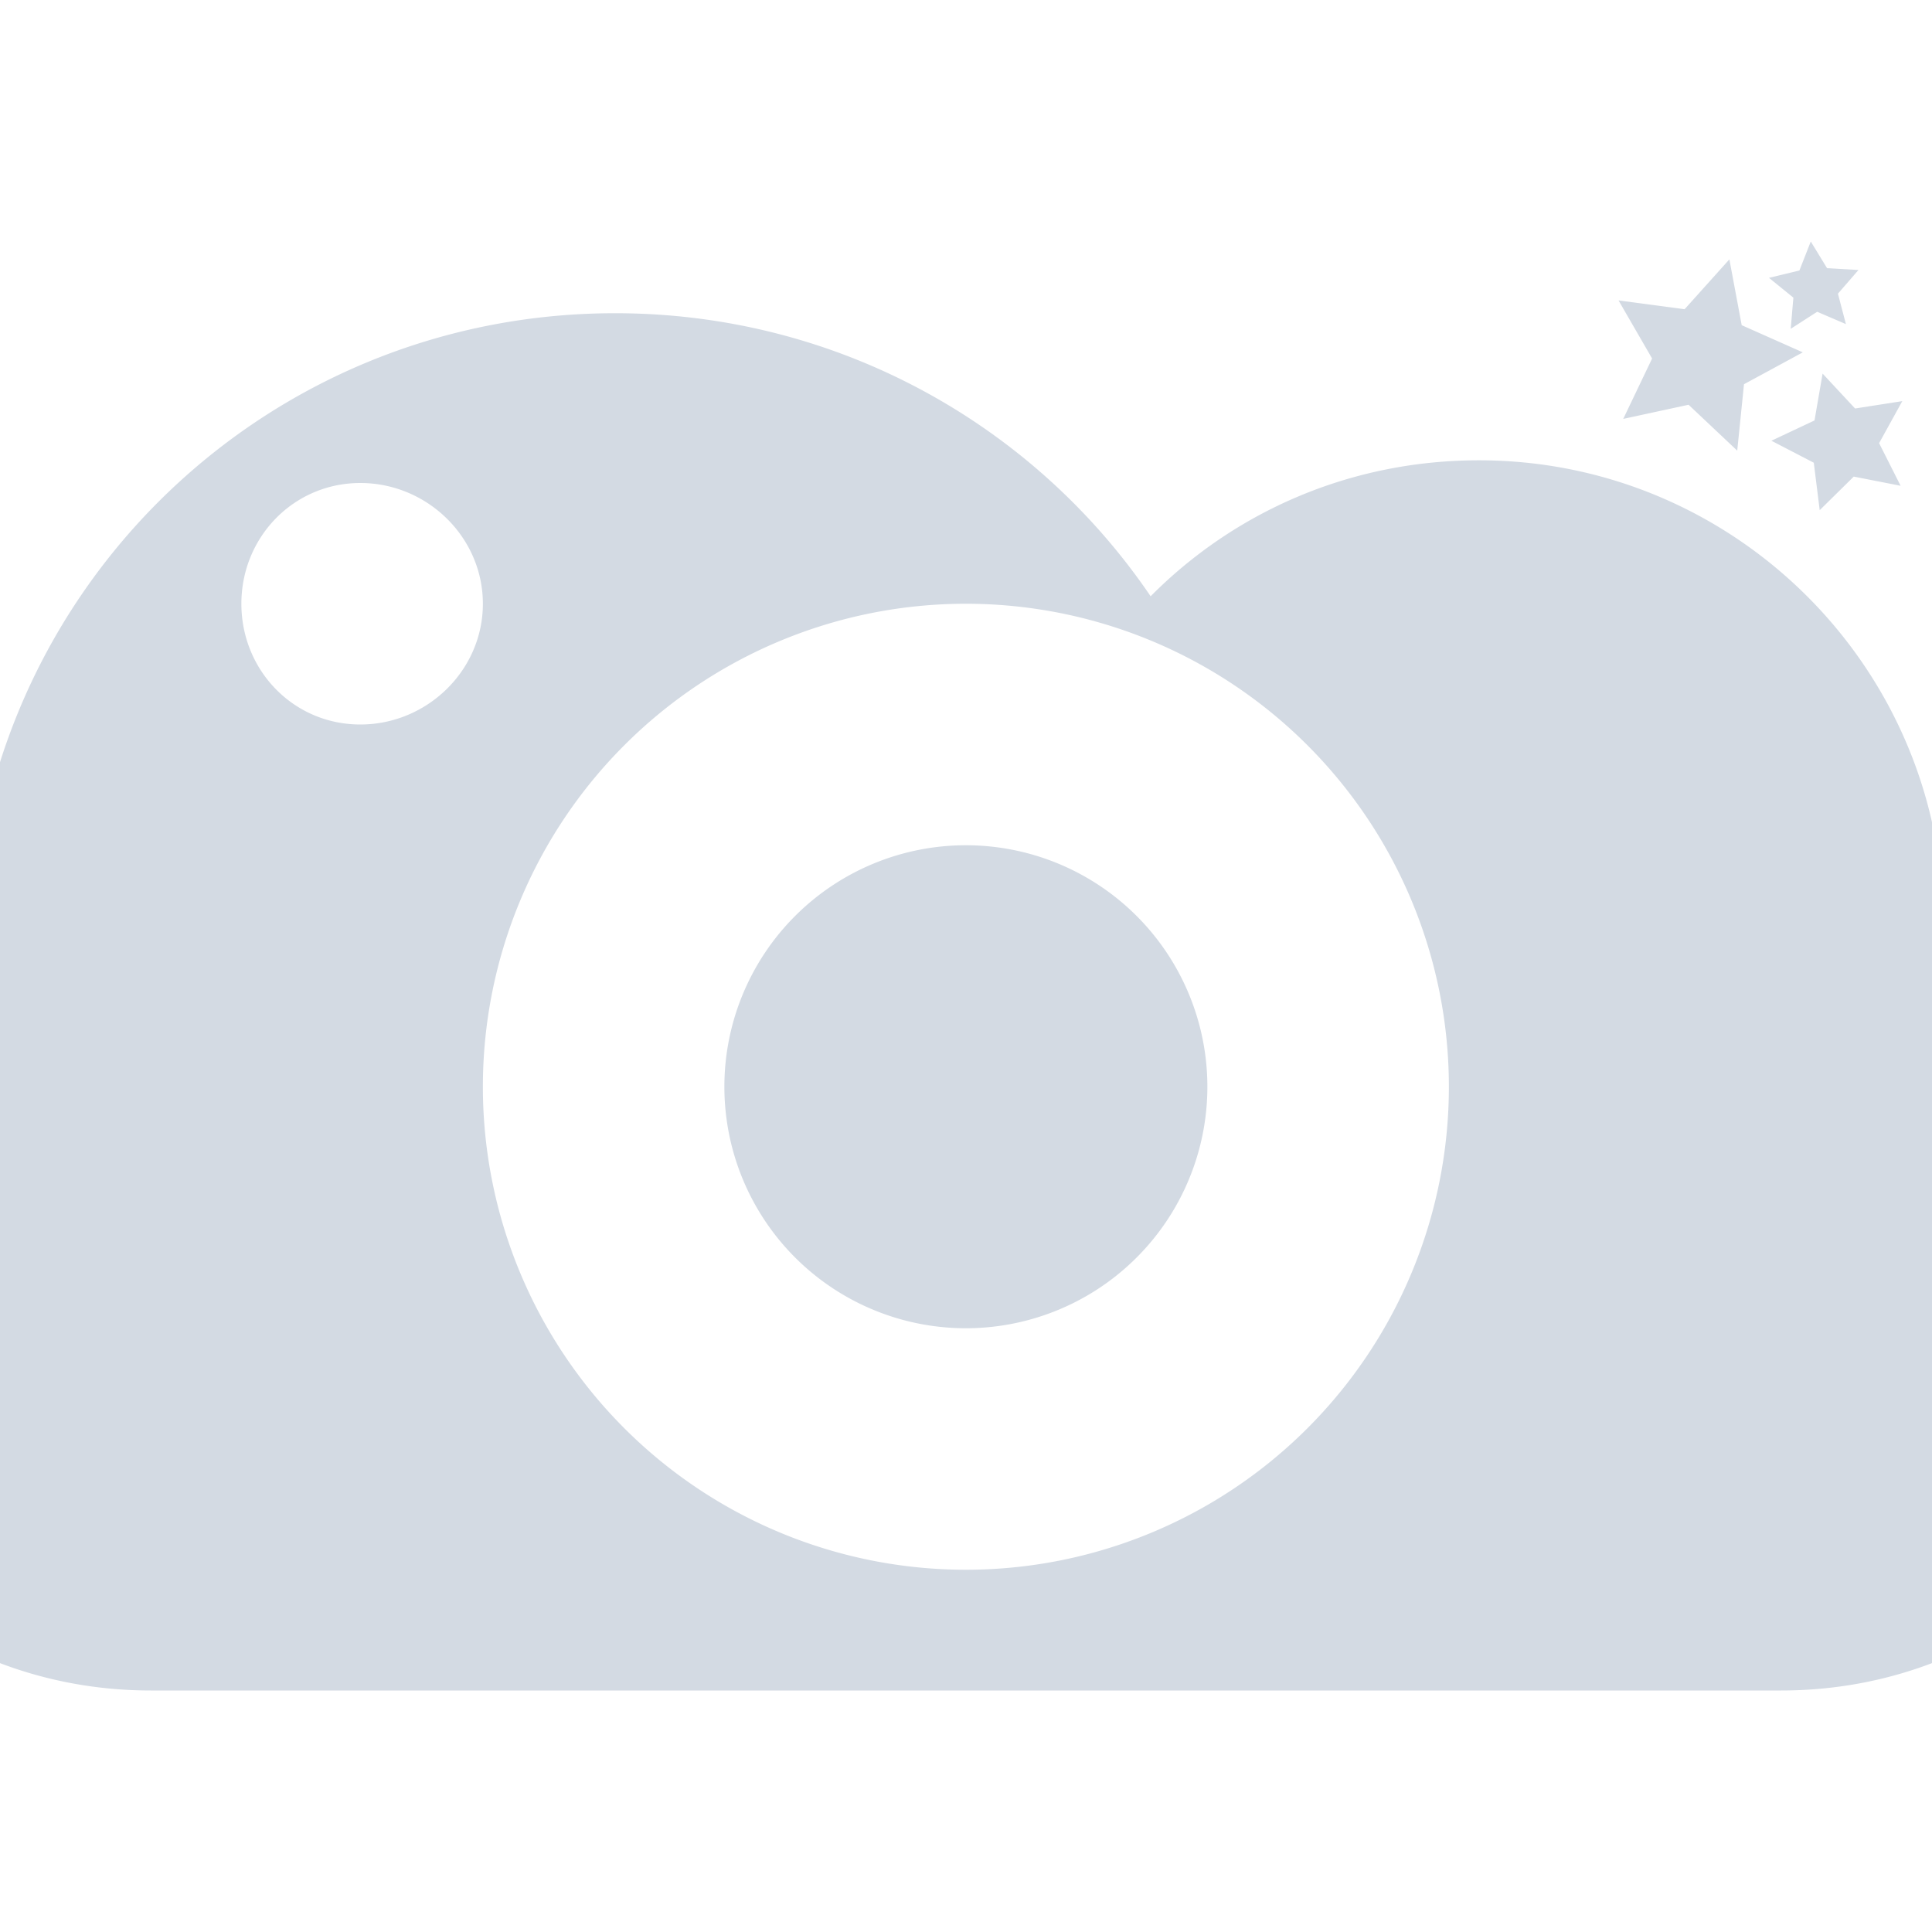 <svg xmlns="http://www.w3.org/2000/svg" width="16" height="16" version="1.1">
 <defs>
  <style id="current-color-scheme" type="text/css">
   .ColorScheme-Text { color:#d3dae3; } .ColorScheme-Highlight { color:#5294e2; }
  </style>
 </defs>
 <g>
  <path style="fill:currentColor" class="ColorScheme-Text" d="M 14.996,2 14.902,2.24 14.65,2.301 14.852,2.465 14.83,2.723 15.049,2.582 15.287,2.684 15.221,2.432 15.391,2.236 15.131,2.221 Z M 14.322,2.148 13.951,2.561 13.404,2.488 13.682,2.969 13.443,3.469 13.984,3.352 14.387,3.732 14.443,3.182 14.93,2.918 14.424,2.693 Z M 5.092,2.594 C 2.134,2.595 -0.25,4.978 -0.25,7.938 -0.25,8.06 -0.258,8.192 -0.25,8.312 -1.29,8.814 -2,9.833 -2,11 -2,12.671 -0.553,14 1.25,14 H 14.75 C 16.553,14 18,12.671 18,11 18,9.759 17.214,8.682 16.062,8.219 16.09,8.031 16.094,7.852 16.094,7.656 16.094,5.535 14.369,3.812 12.248,3.812 11.183,3.812 10.225,4.237 9.529,4.938 8.566,3.52 6.937,2.594 5.094,2.594 Z M 15.094,3.094 15.027,3.482 14.67,3.65 15.021,3.832 15.07,4.225 15.352,3.947 15.74,4.023 15.562,3.67 15.754,3.322 15.363,3.383 Z M 2.984,4 C 3.537,4 3.999,4.448 3.999,5 3.999,5.552 3.537,6 2.984,6 2.431,6 1.999,5.552 1.999,5 1.999,4.448 2.432,4 2.984,4 Z M 7.999,5 A 4,4 0 0 1 11.999,9 4,4 0 0 1 7.999,13 4,4 0 0 1 3.999,9 4,4 0 0 1 7.999,5 Z M 7.999,7 A 2,2 0 0 0 5.999,9 2,2 0 0 0 7.999,11 2,2 0 0 0 9.999,9 2,2 0 0 0 7.999,7 Z"/>
 </g>
</svg>
